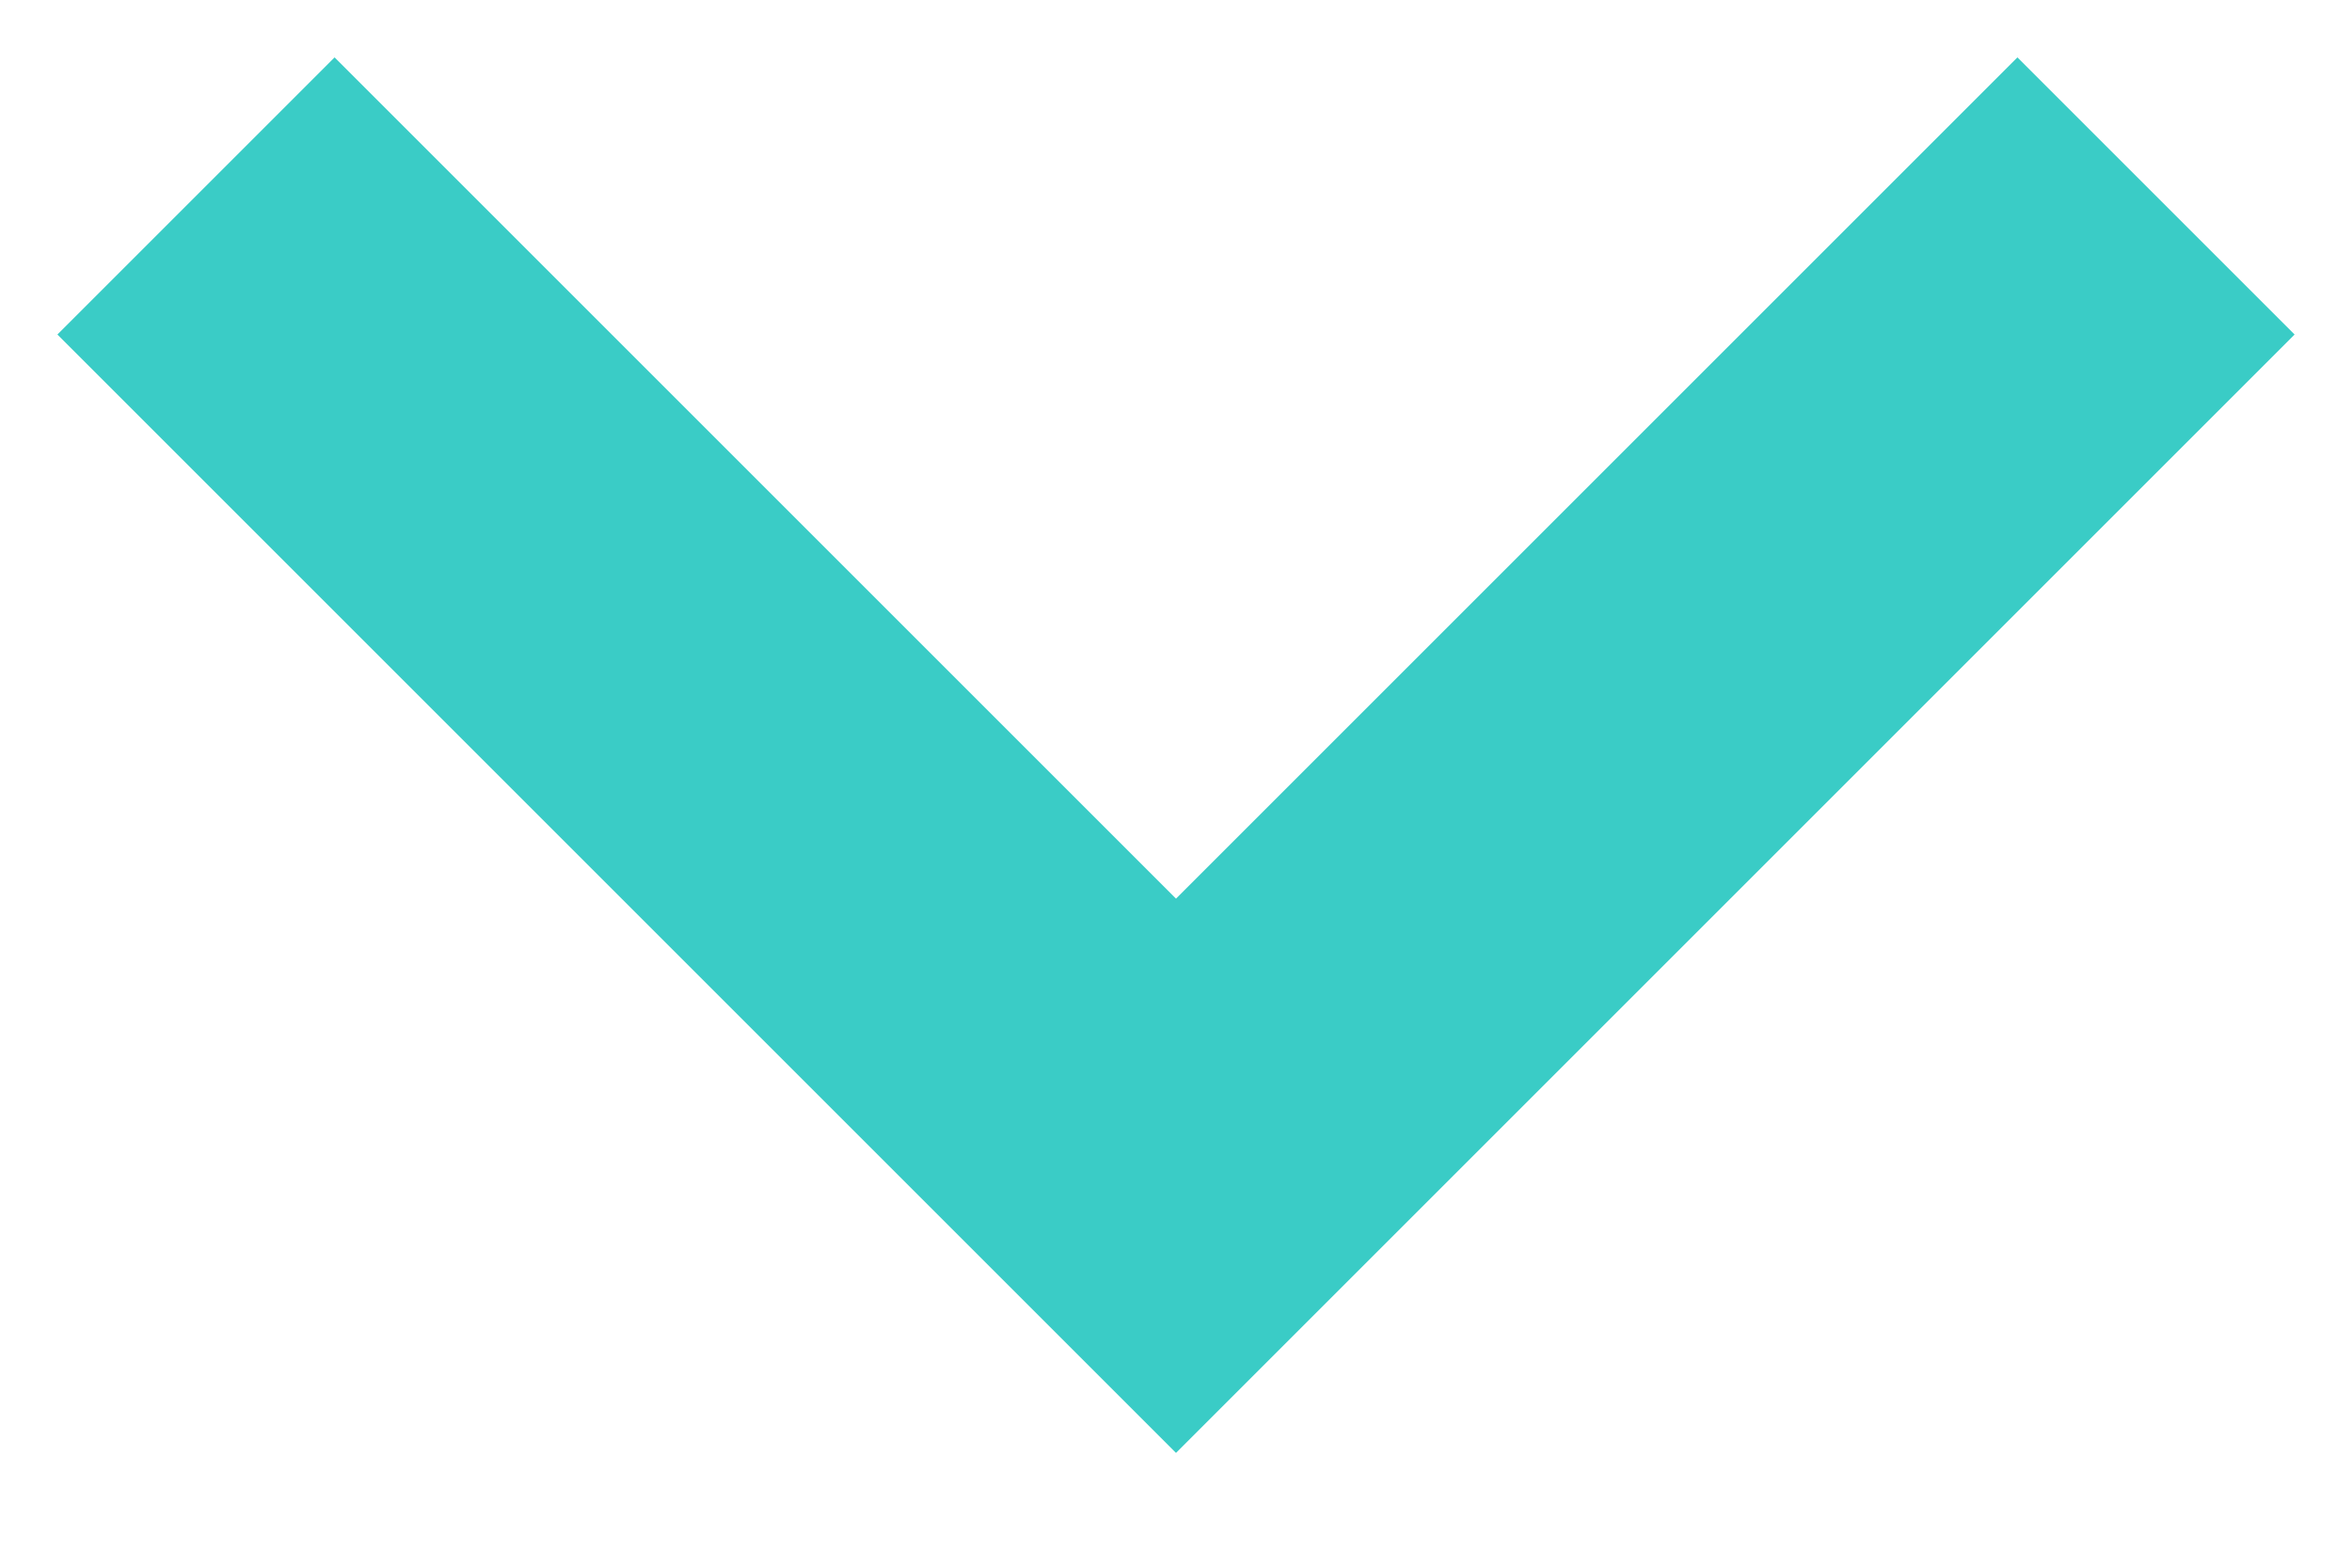 <svg xmlns="http://www.w3.org/2000/svg" xmlns:xlink="http://www.w3.org/1999/xlink" viewBox="0 0 12 8">
<g fill="#fff" fill-opacity="0" stroke="#3accc6" stroke-miterlimit="50" stroke-width="2">
	<g transform="translate(-587 -258)">
		<path id="ps5fa" d="M588 259l5 5 5-5"/>

	</g>
</g>
</svg>